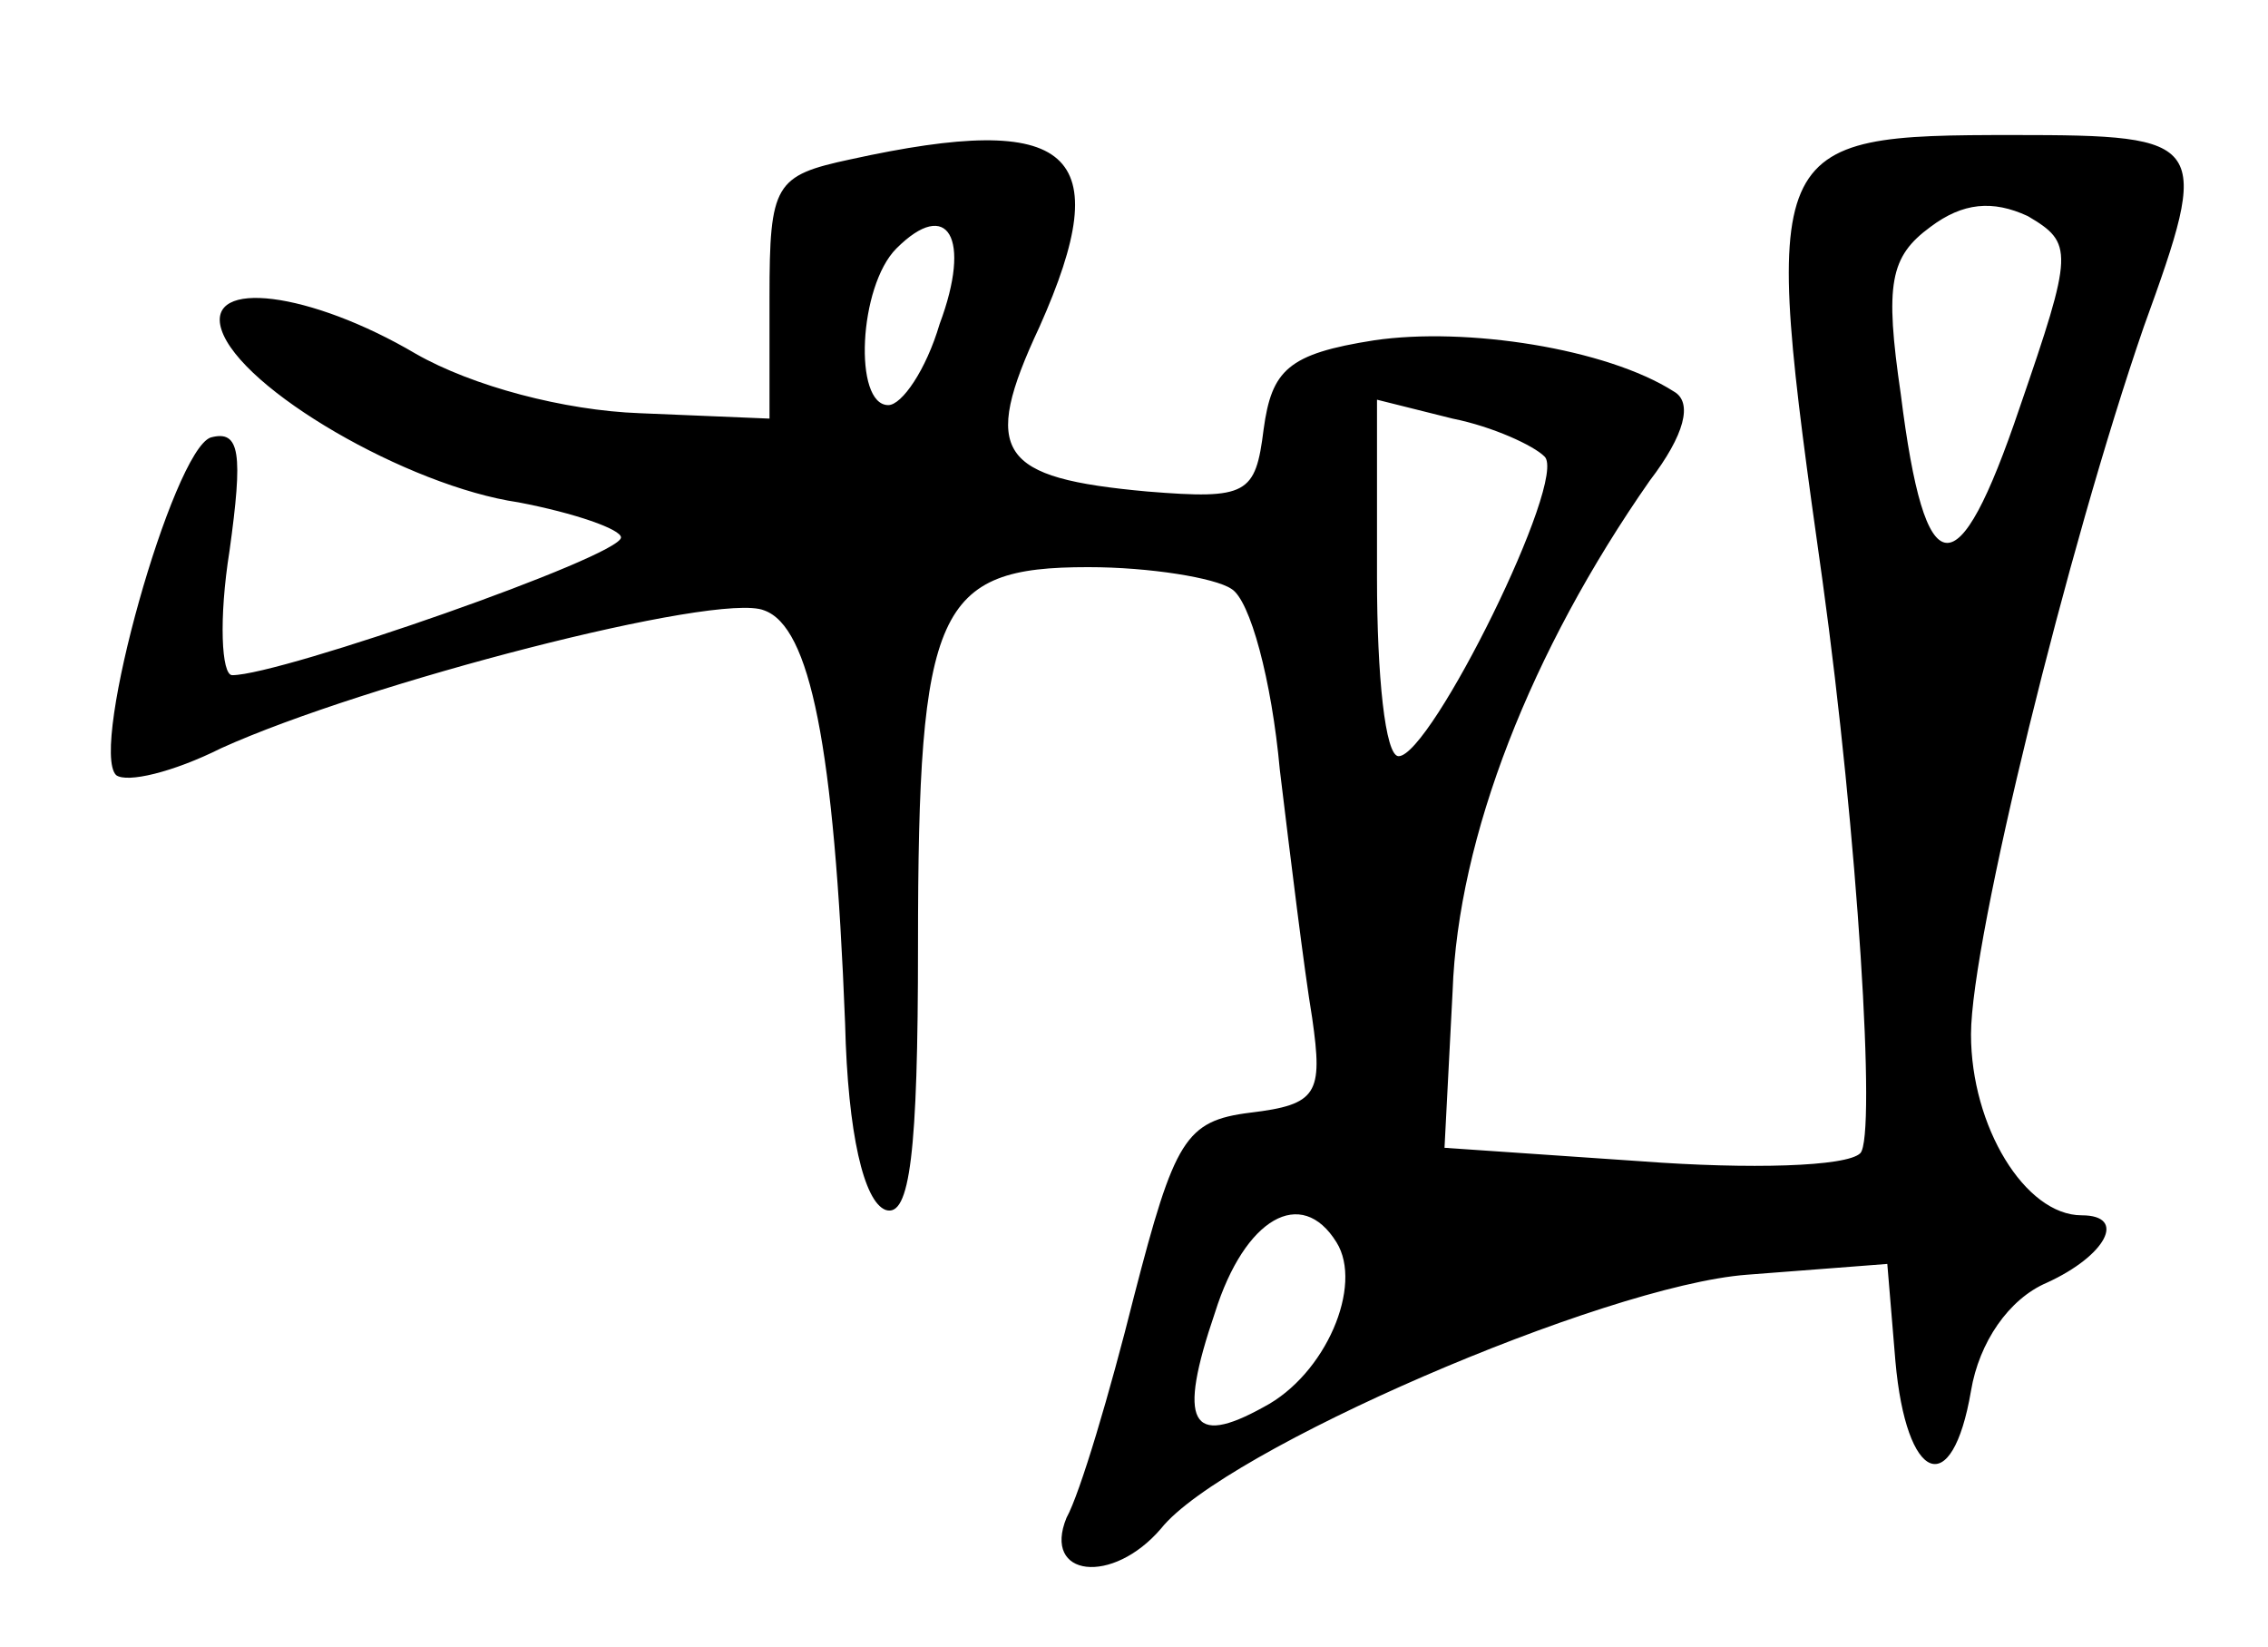 <?xml version="1.0" standalone="no"?>
<!DOCTYPE svg PUBLIC "-//W3C//DTD SVG 20010904//EN"
 "http://www.w3.org/TR/2001/REC-SVG-20010904/DTD/svg10.dtd">
<svg version="1.0" xmlns="http://www.w3.org/2000/svg"
 width="84pt" height="61pt" viewBox="0 0 84 61"
 preserveAspectRatio="xMidYMid meet">
<g transform="translate(0,61) scale(0.1,-0.1)"
fill="#000000" stroke="none">
<path d="M315 551 c-28 -6 -30 -9 -30 -51 l0 -45 -48 2 c-28 1 -62 10 -83 22
-39 23 -78 28 -72 9 7 -22 69 -58 110 -64 21 -4 38 -10 38 -13 0 -7 -126 -51
-144 -51 -4 0 -5 21 -1 46 5 36 4 45 -7 42 -14 -5 -45 -115 -35 -125 4 -3 21
1 39 10 53 24 184 58 201 51 17 -6 26 -50 30 -153 1 -41 7 -66 15 -69 9 -3 12
21 12 98 0 125 7 140 63 140 23 0 47 -4 53 -8 7 -4 15 -34 18 -67 4 -33 9 -74
12 -92 4 -28 2 -32 -23 -35 -24 -3 -28 -10 -43 -68 -9 -36 -20 -73 -25 -82 -9
-22 17 -25 35 -4 23 29 164 90 217 94 l52 4 3 -36 c4 -45 21 -52 28 -11 3 18
14 34 28 40 22 10 30 25 13 25 -21 0 -41 33 -41 67 0 35 36 181 64 262 25 69
24 71 -48 71 -93 0 -94 -2 -71 -165 13 -94 20 -206 14 -212 -5 -5 -41 -6 -81
-3 l-73 5 3 58 c2 57 29 126 73 189 13 17 16 29 9 33 -25 16 -77 24 -111 19
-32 -5 -38 -11 -41 -33 -3 -24 -6 -26 -43 -23 -55 5 -62 14 -40 61 29 65 12
80 -70 62z m433 -92 c-23 -68 -35 -67 -44 5 -6 41 -4 51 11 62 12 9 23 10 36
4 17 -10 17 -13 -3 -71z m-400 31 c-5 -17 -14 -30 -19 -30 -13 0 -11 44 3 58
19 19 28 4 16 -28z m224 -49 c9 -8 -42 -111 -54 -111 -5 0 -8 30 -8 66 l0 66
28 -7 c15 -3 30 -10 34 -14z m-77 -291 c10 -16 -4 -49 -27 -61 -27 -15 -32 -6
-18 35 11 35 32 47 45 26z"/>
</g>
</svg>
